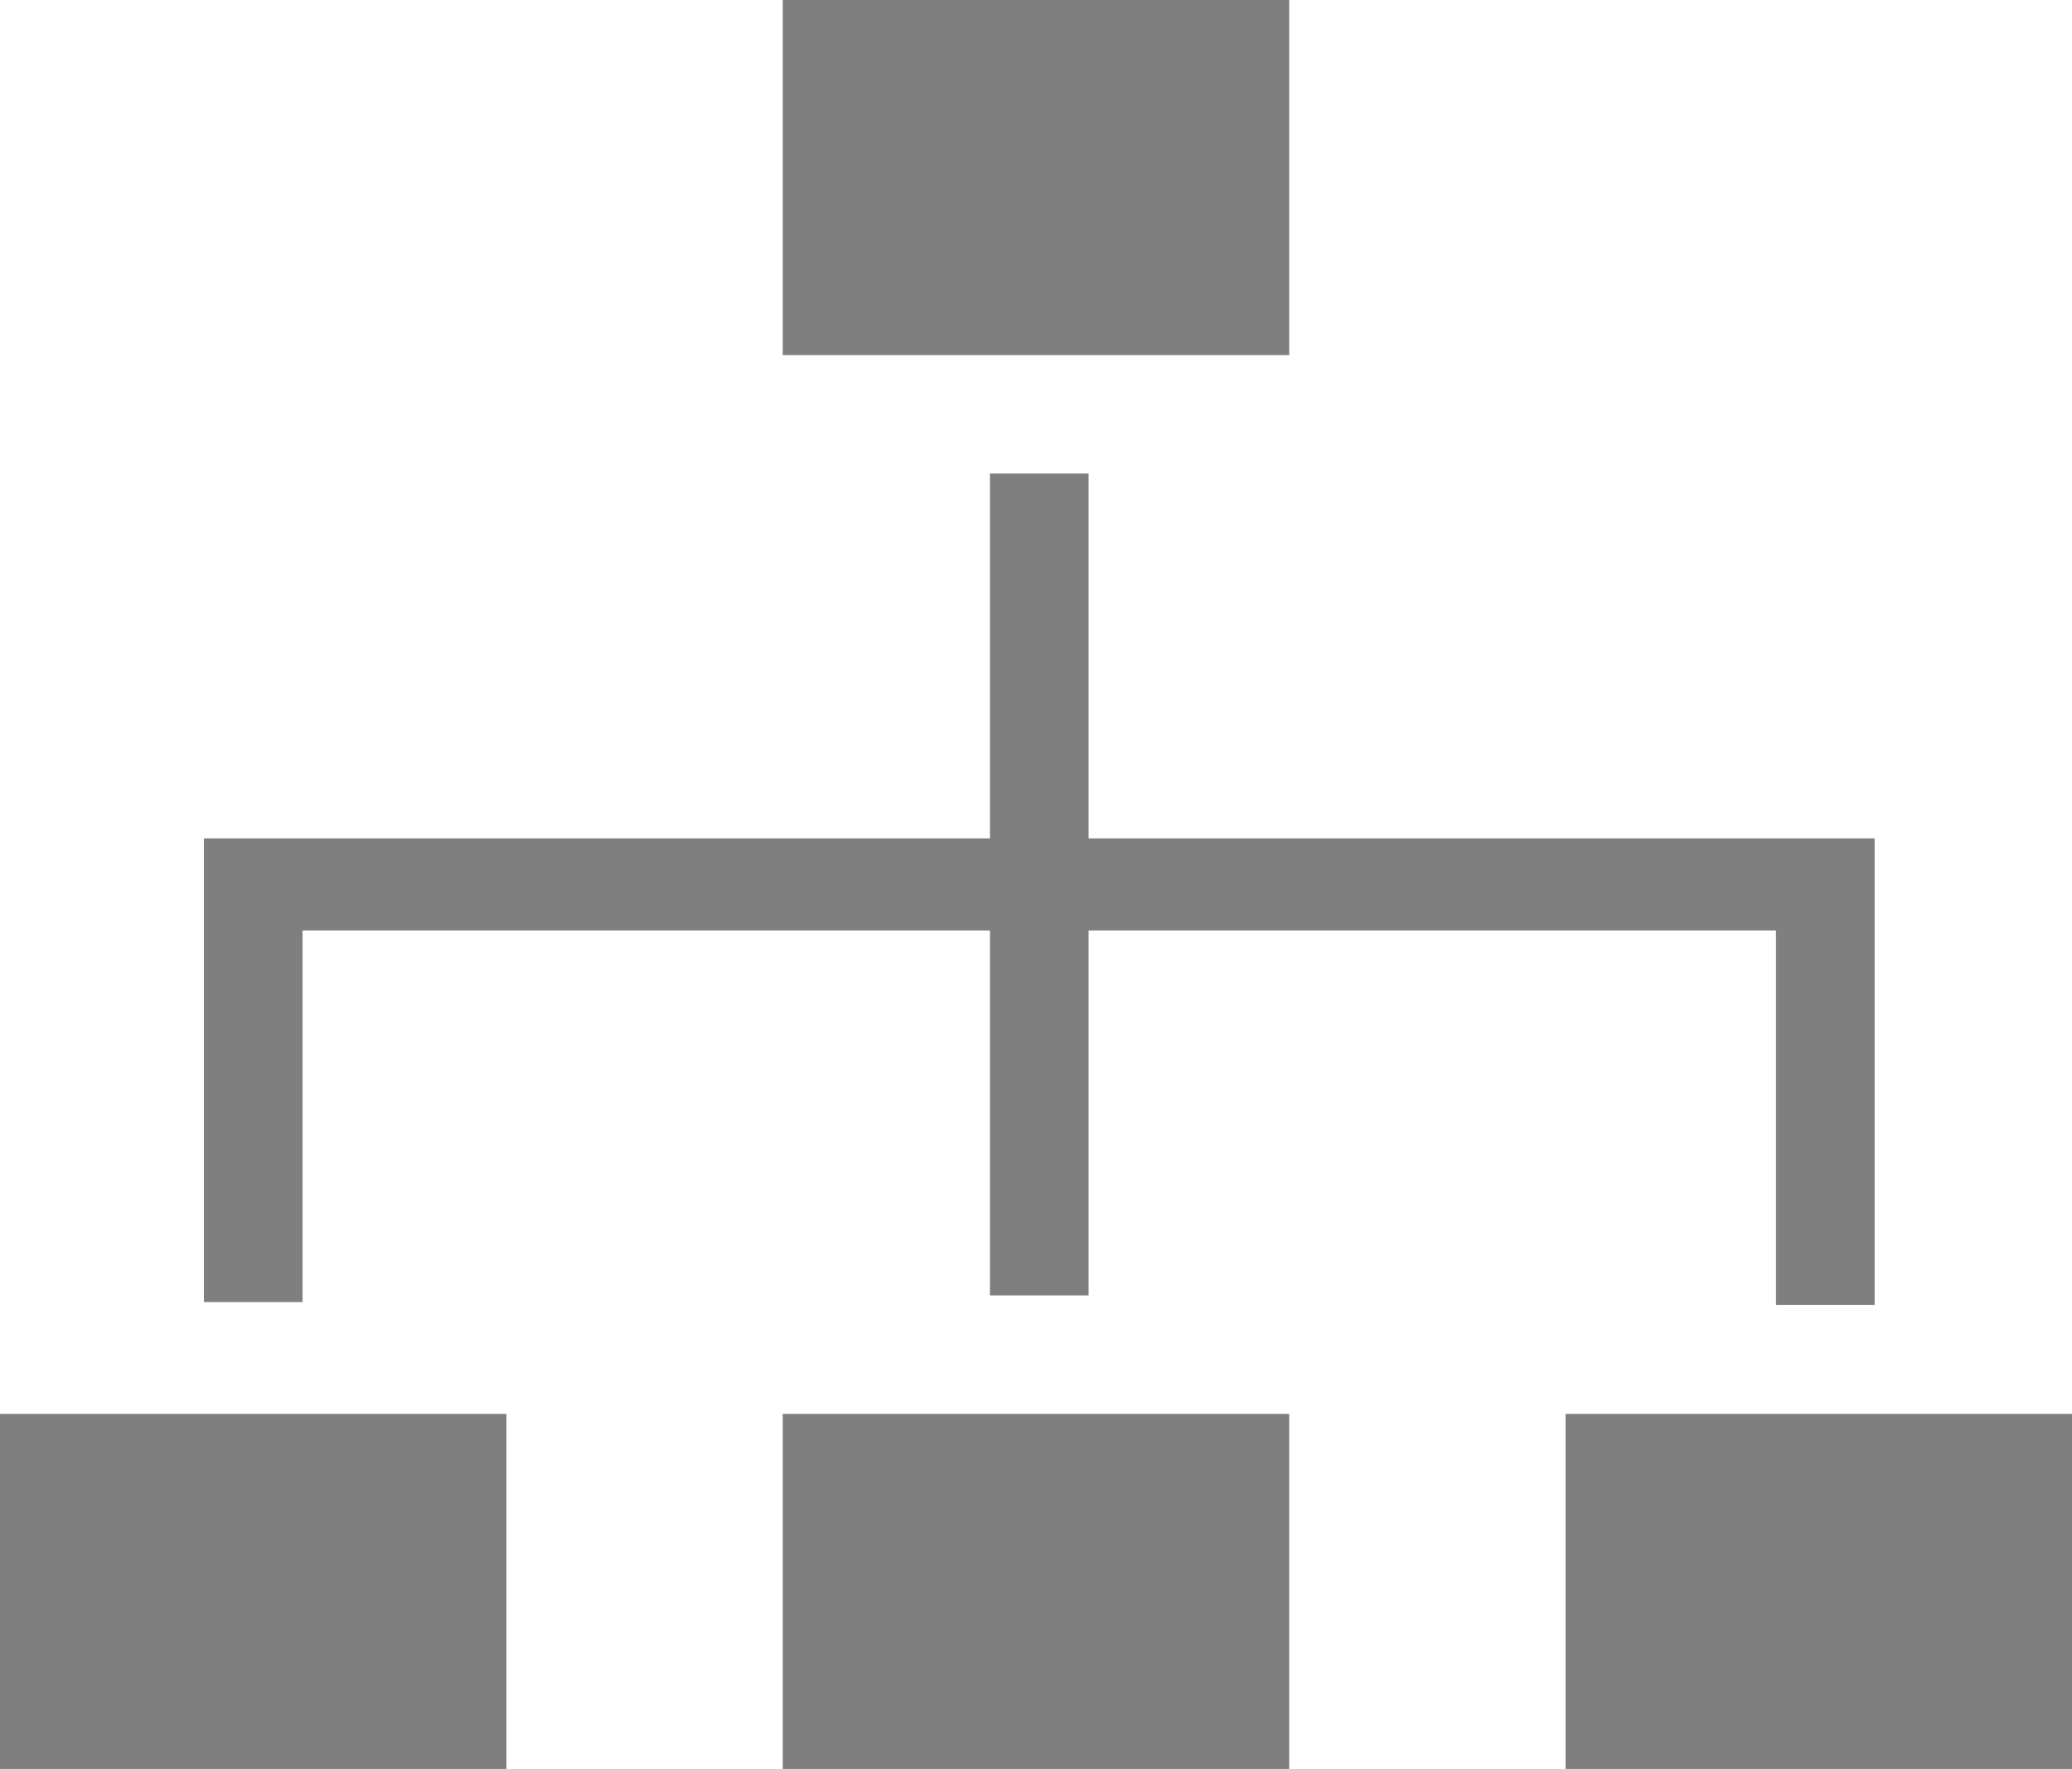<svg id="menu_icon" xmlns="http://www.w3.org/2000/svg" viewBox="0 0 282 240.82"><defs><style>.cls-1{fill:#7f7f7f;}</style></defs><rect class="cls-1" x="106.53" width="68.93" height="48.34"/><rect class="cls-1" y="192.48" width="68.93" height="48.34"/><rect class="cls-1" x="106.53" y="192.48" width="68.93" height="48.34"/><rect class="cls-1" x="213.07" y="192.48" width="68.93" height="48.34"/><polygon class="cls-1" points="148.16 114.14 148.16 64.46 134.73 64.46 134.73 114.14 27.75 114.14 27.75 114.2 27.75 126.68 27.75 177.26 41.18 177.26 41.18 126.68 134.73 126.68 134.73 176.36 148.16 176.36 148.16 126.68 241.71 126.68 241.71 177.65 255.14 177.65 255.14 126.68 255.14 114.59 255.14 114.14 148.16 114.14"/></svg>